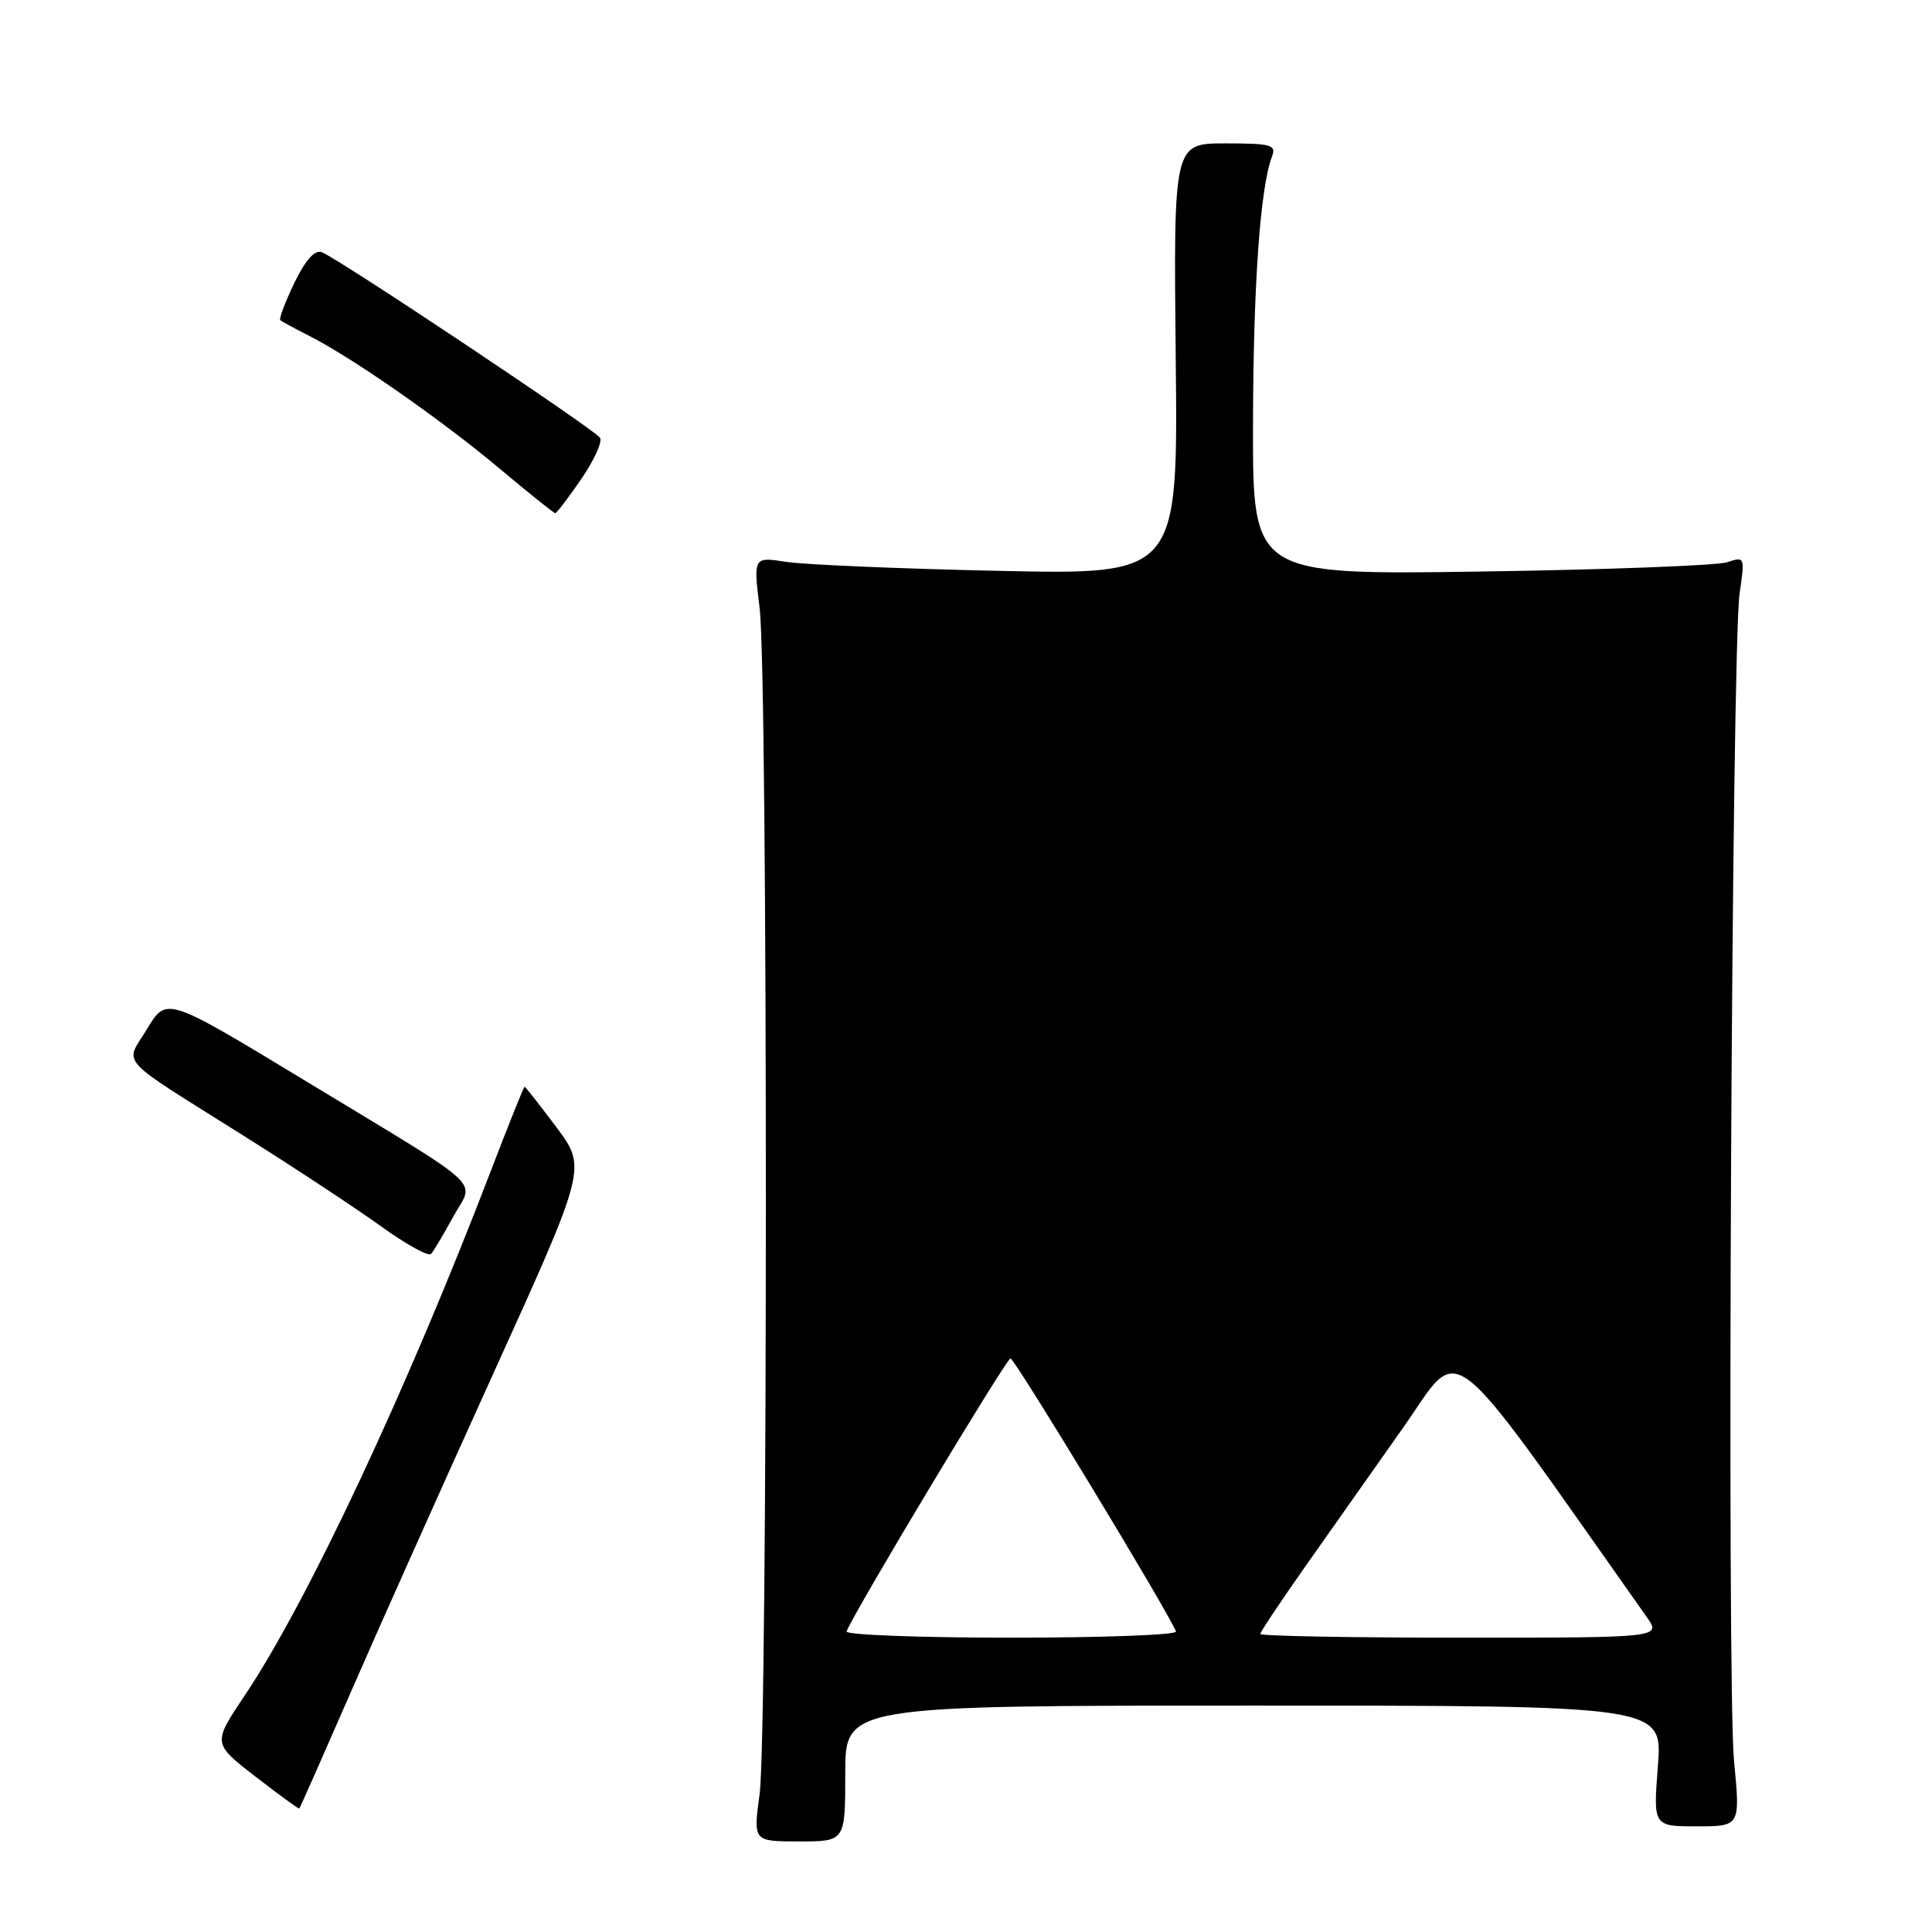 <?xml version="1.0" encoding="UTF-8" standalone="no"?>
<!DOCTYPE svg PUBLIC "-//W3C//DTD SVG 1.1//EN" "http://www.w3.org/Graphics/SVG/1.1/DTD/svg11.dtd" >
<svg xmlns="http://www.w3.org/2000/svg" xmlns:xlink="http://www.w3.org/1999/xlink" version="1.1" viewBox="0 0 256 256">
 <g >
 <path fill="currentColor"
d=" M 112.00 235.00 C 112.00 226.00 112.00 226.00 166.15 226.00 C 220.30 226.00 220.30 226.00 219.68 234.00 C 219.06 242.00 219.06 242.00 224.83 242.00 C 230.60 242.00 230.60 242.00 229.77 233.35 C 228.79 223.21 229.45 85.79 230.51 78.60 C 231.21 73.78 231.19 73.72 228.86 74.50 C 227.56 74.93 212.89 75.49 196.25 75.73 C 166.00 76.18 166.00 76.18 166.03 56.34 C 166.06 37.85 166.98 24.82 168.55 20.73 C 169.14 19.19 168.44 19.00 162.36 19.00 C 155.50 19.00 155.50 19.00 155.79 47.58 C 156.09 76.16 156.09 76.16 132.29 75.64 C 119.21 75.36 106.55 74.82 104.16 74.45 C 99.82 73.77 99.82 73.77 100.66 80.64 C 101.76 89.61 101.75 229.63 100.65 237.75 C 99.80 244.00 99.80 244.00 105.90 244.00 C 112.00 244.00 112.00 244.00 112.00 235.00 Z  M 46.36 224.50 C 49.95 216.25 58.48 197.18 65.31 182.12 C 77.74 154.74 77.74 154.74 73.73 149.37 C 71.52 146.42 69.62 144.00 69.51 144.00 C 69.40 144.00 67.37 149.06 65.00 155.25 C 53.87 184.29 40.73 212.28 32.42 224.67 C 28.17 231.01 28.17 231.01 33.84 235.40 C 36.95 237.81 39.57 239.72 39.66 239.64 C 39.75 239.57 42.76 232.75 46.36 224.50 Z  M 60.04 161.25 C 62.85 156.12 65.02 158.11 40.29 143.11 C 22.07 132.07 22.07 132.07 19.52 136.29 C 16.53 141.25 15.11 139.68 32.50 150.63 C 39.10 154.78 47.20 160.13 50.50 162.50 C 53.80 164.88 56.77 166.52 57.11 166.16 C 57.44 165.80 58.76 163.59 60.04 161.25 Z  M 77.01 63.49 C 78.71 61.01 79.84 58.55 79.51 58.01 C 78.84 56.94 44.87 34.27 42.64 33.42 C 41.71 33.06 40.49 34.43 39.00 37.49 C 37.78 40.03 36.94 42.25 37.14 42.43 C 37.34 42.60 39.08 43.54 41.00 44.52 C 46.68 47.40 58.42 55.58 66.10 62.01 C 70.03 65.31 73.39 68.00 73.57 68.00 C 73.76 68.00 75.30 65.97 77.01 63.49 Z  M 112.17 216.17 C 113.30 213.37 133.34 180.00 133.90 180.00 C 134.45 180.00 154.69 213.39 155.83 216.18 C 156.02 216.63 146.19 217.00 134.00 217.00 C 121.81 217.00 111.98 216.63 112.17 216.17 Z  M 167.00 216.51 C 167.00 216.24 169.62 212.31 172.82 207.76 C 176.03 203.22 181.92 194.86 185.91 189.19 C 193.85 177.93 190.94 175.67 218.19 214.25 C 220.14 217.00 220.14 217.00 193.57 217.00 C 178.96 217.00 167.00 216.78 167.00 216.51 Z "/>
</g>
</svg>